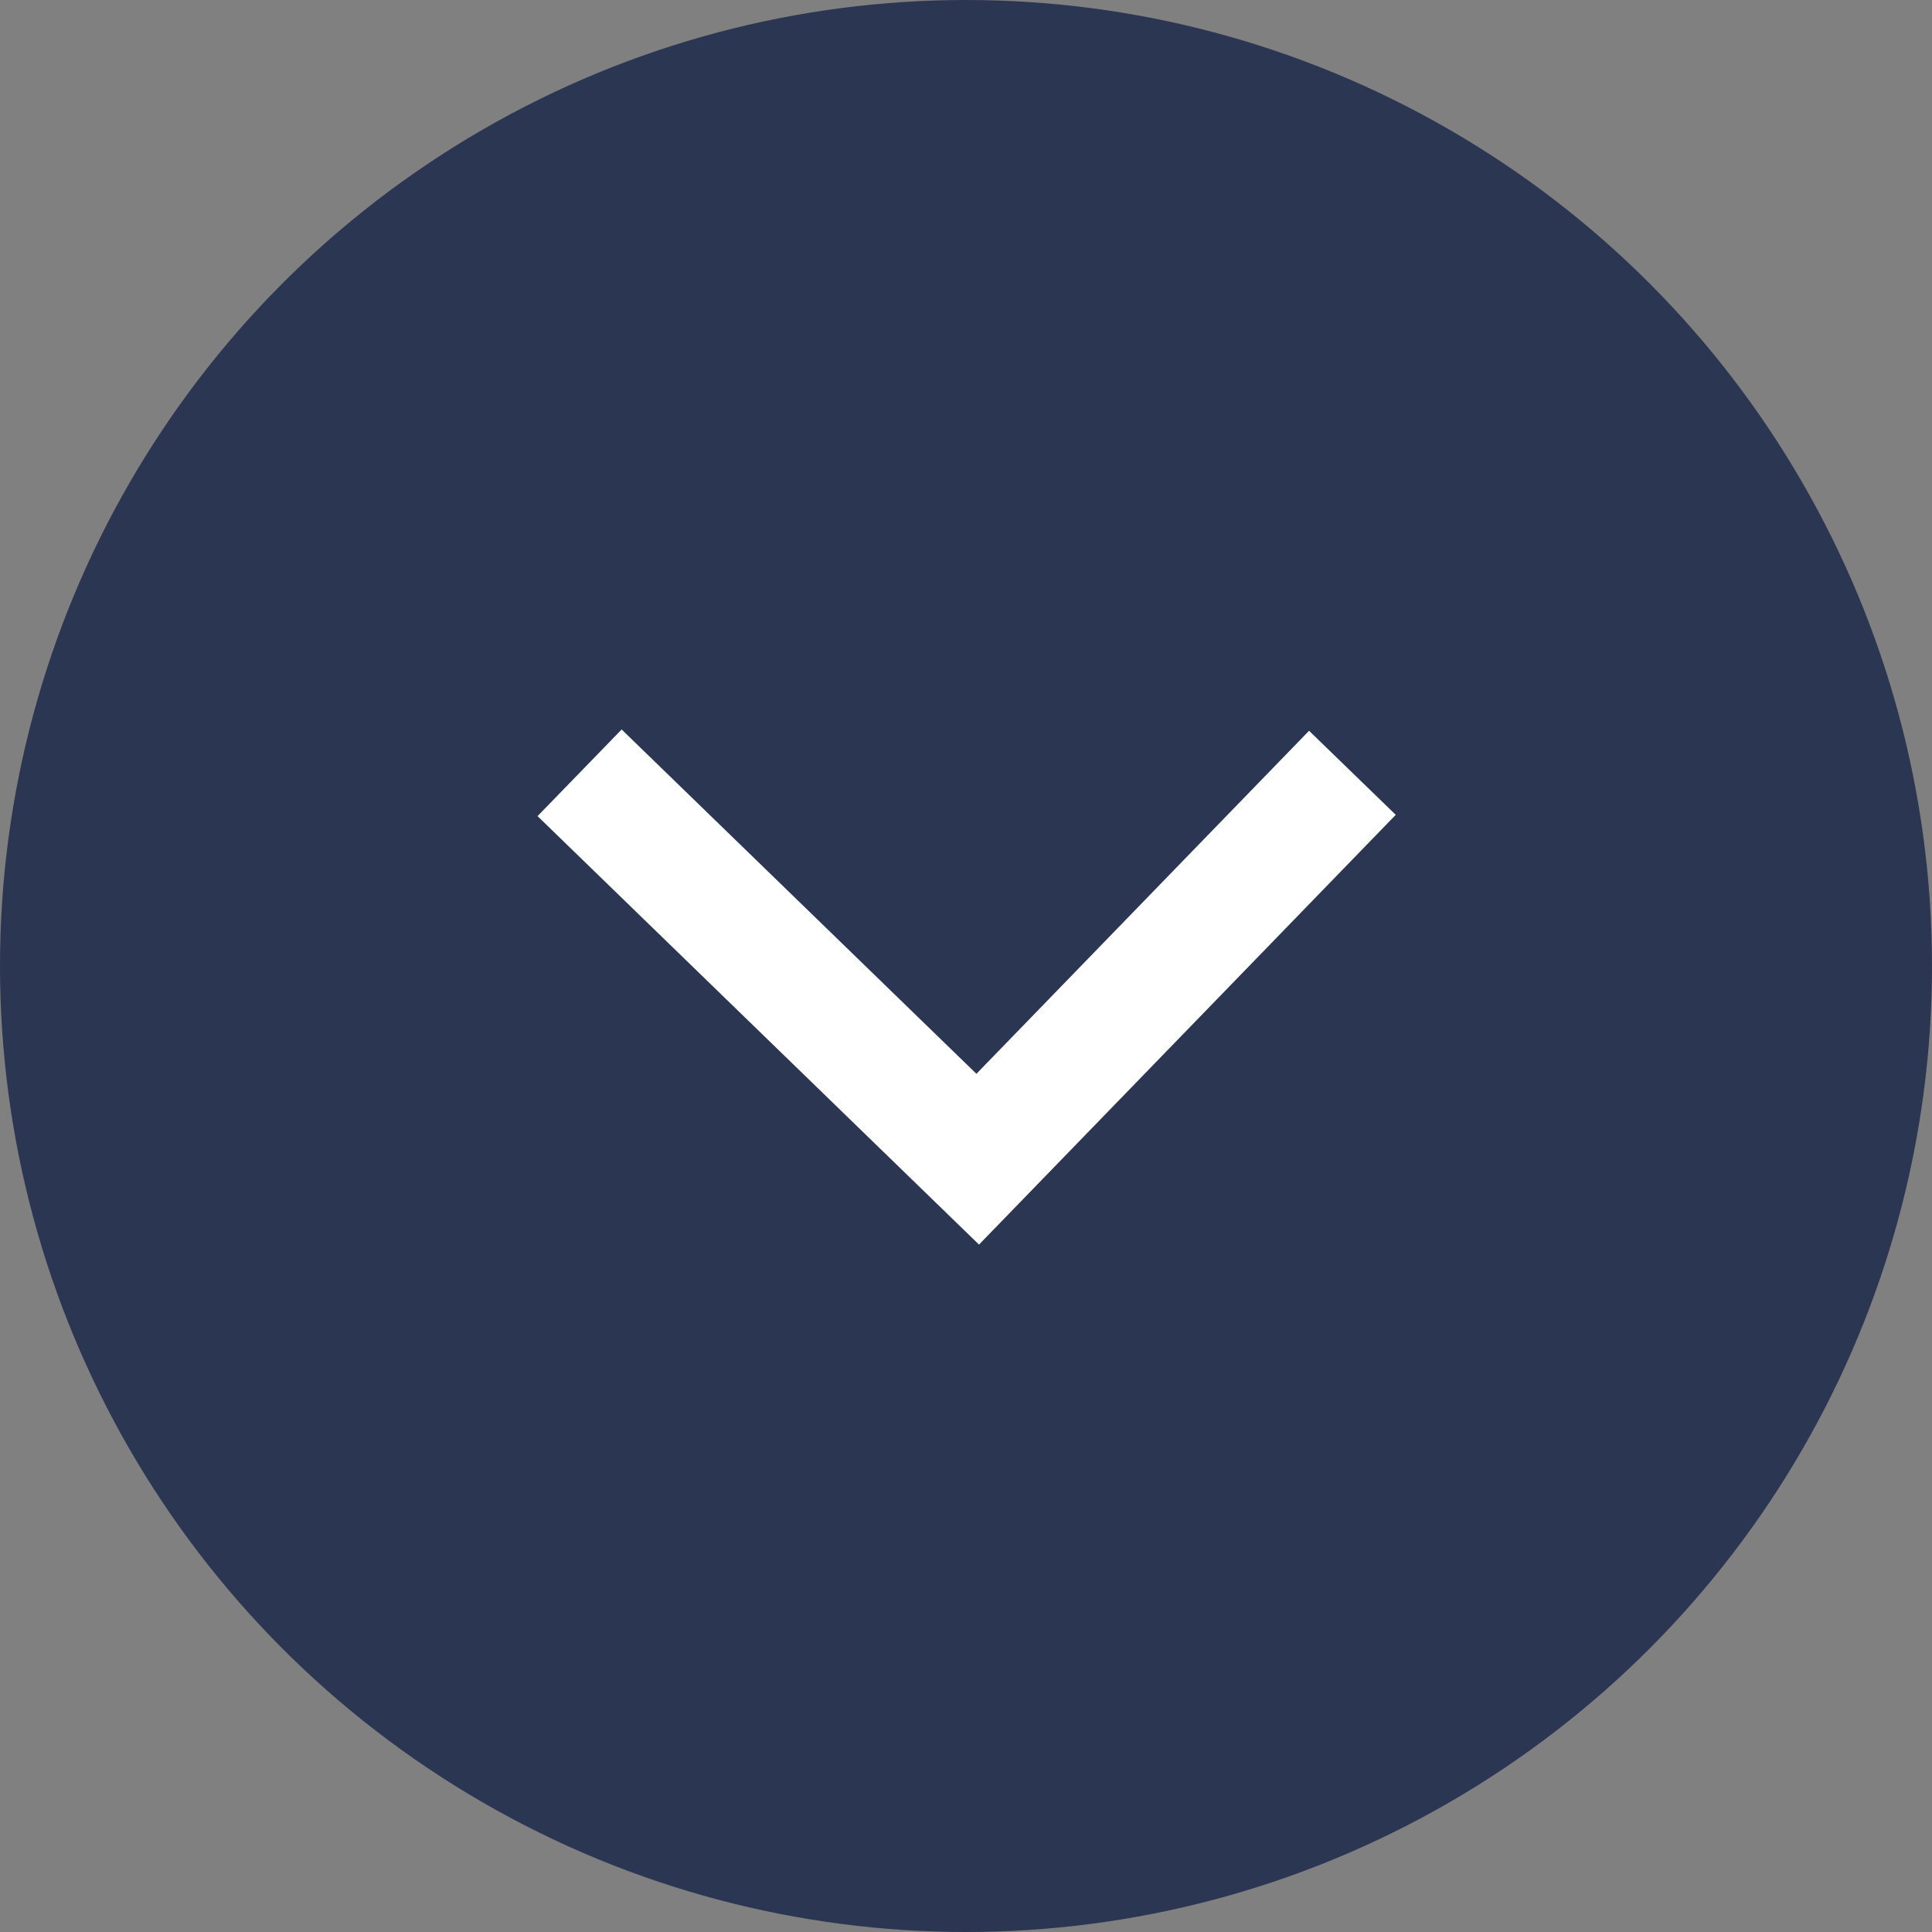 <svg width="32" height="32" viewBox="0 0 32 32" fill="none" xmlns="http://www.w3.org/2000/svg">
<rect x="0" y="0" width="32" height="32" fill="#808080" stroke="none"/>
<circle cx="16" cy="16" r="16" fill="#2B3653"/>
<path d="M9.6 12.8L16.194 19.2L22.4 12.8" stroke="white" stroke-width="2"/>
</svg>
